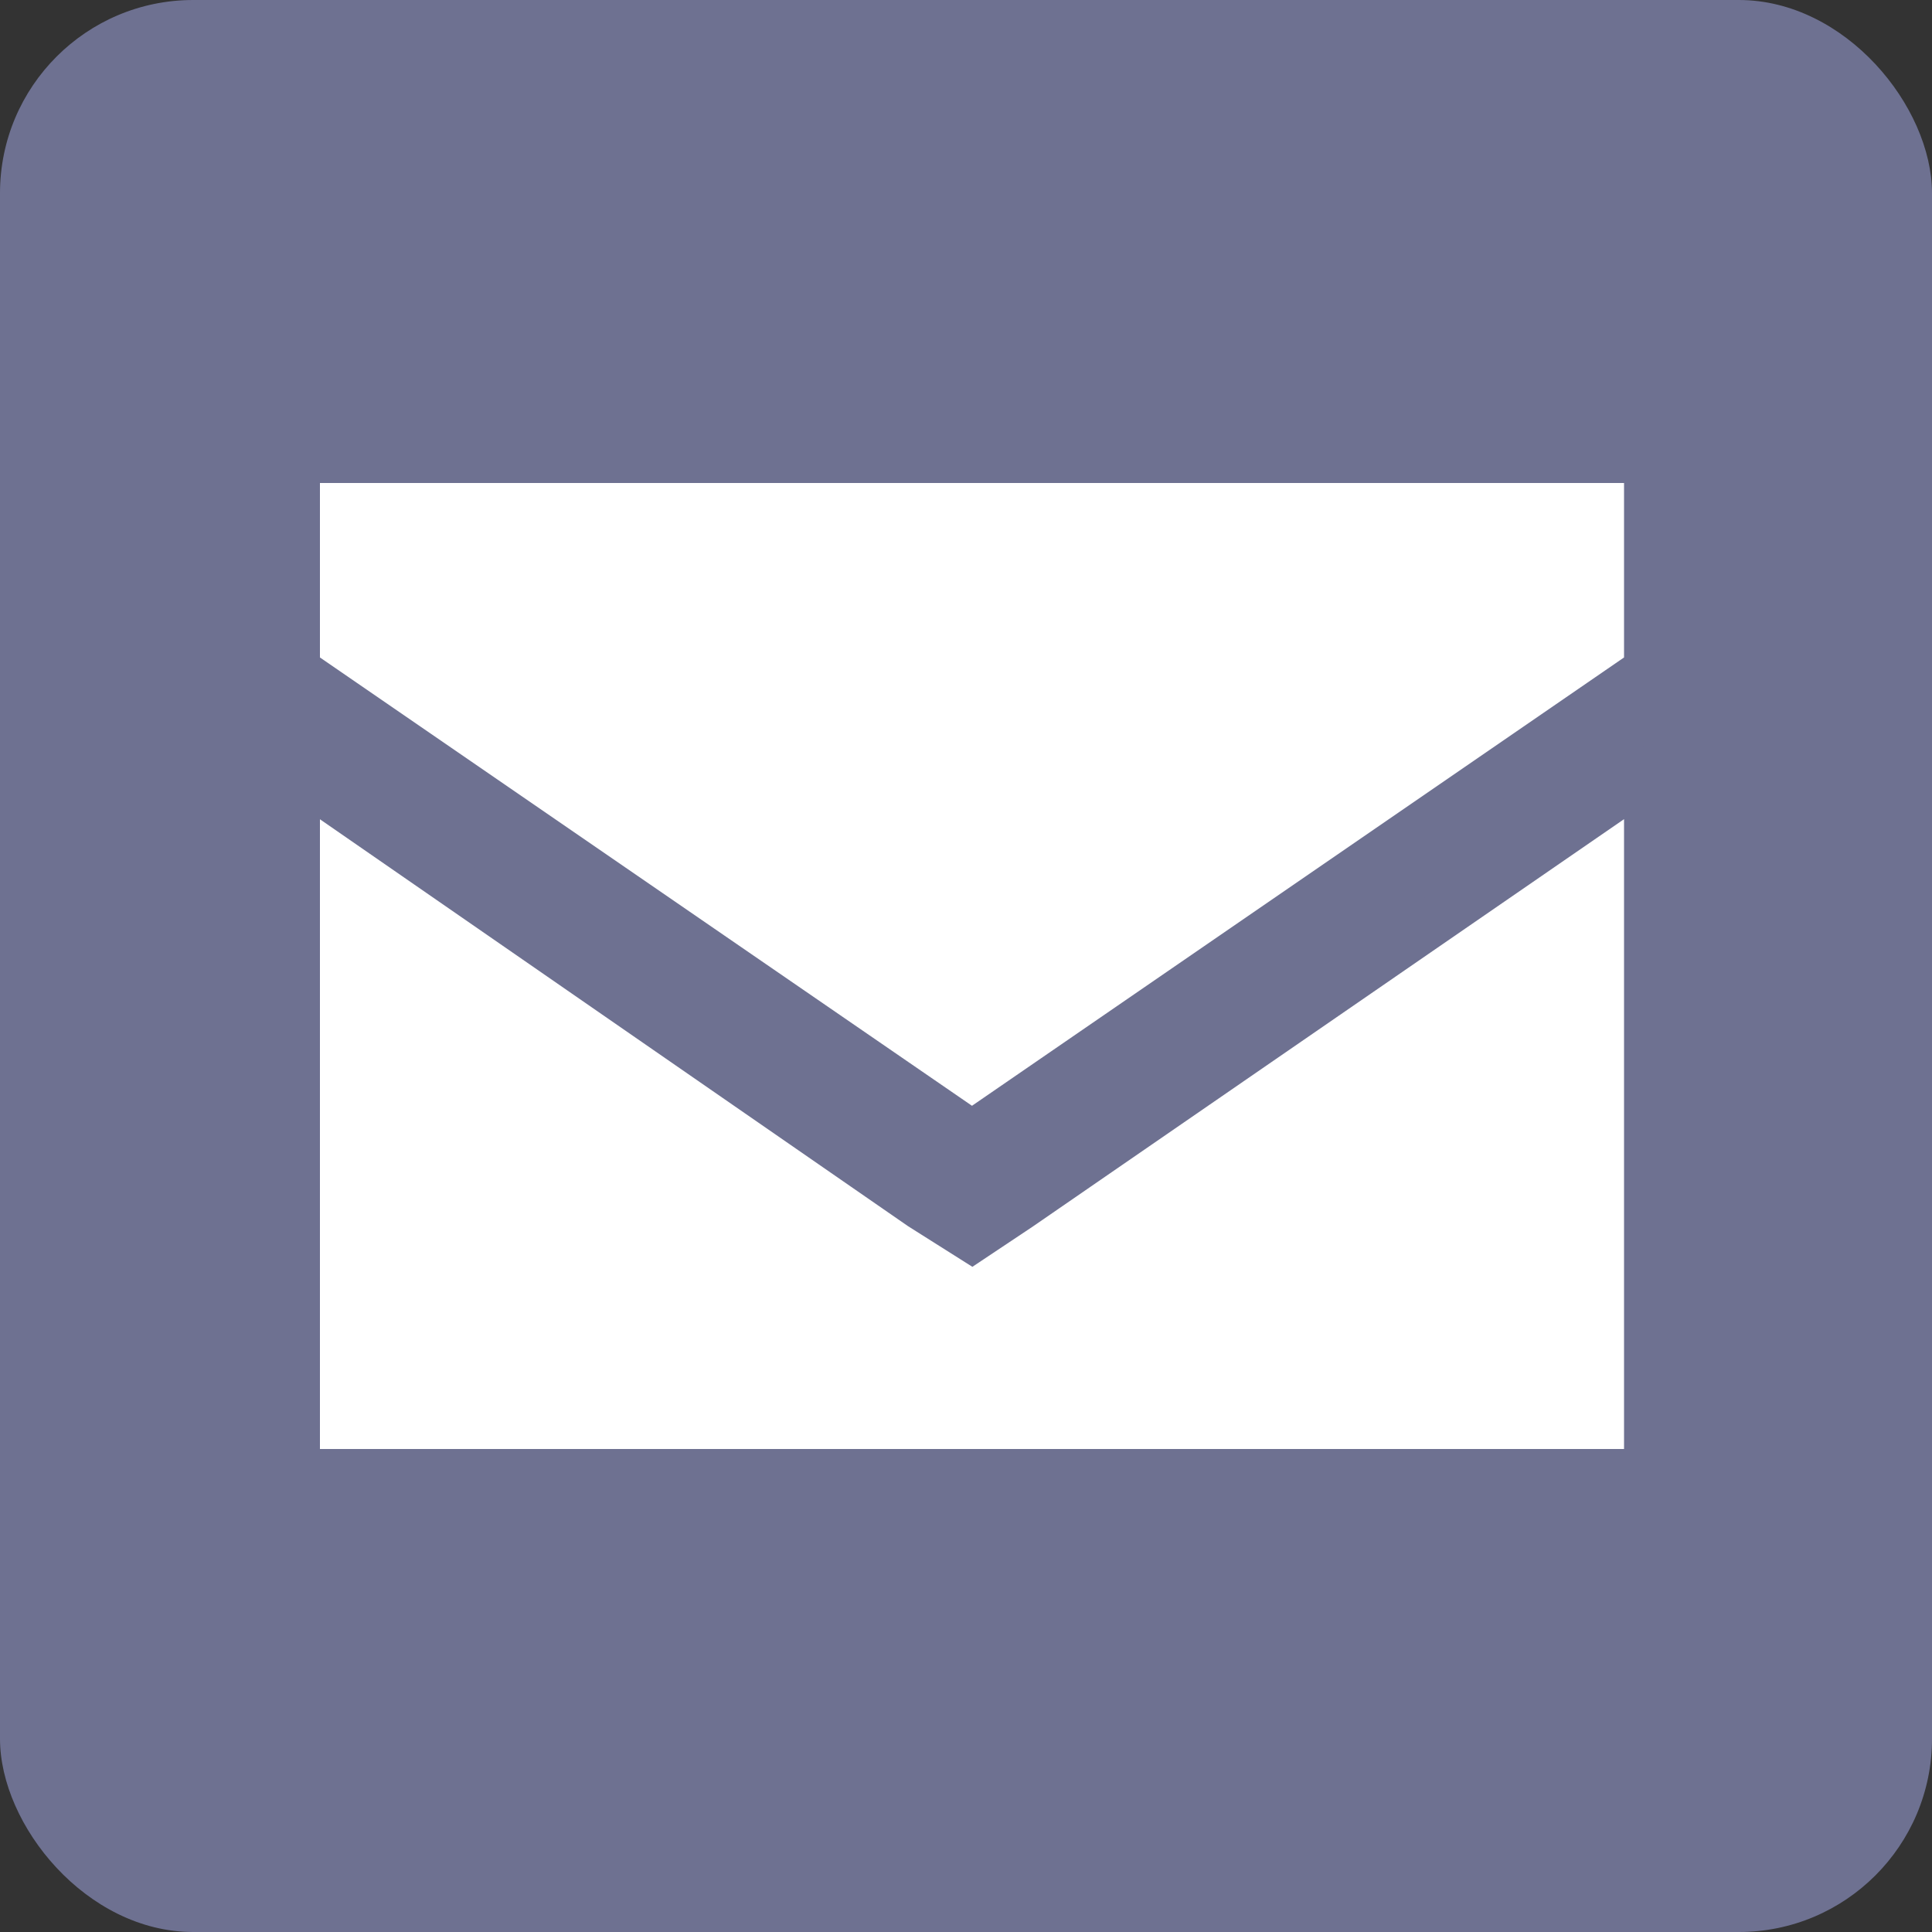 <svg width="20" height="20" viewBox="0 0 20 20" fill="none" xmlns="http://www.w3.org/2000/svg">
<rect x="0" y="0" width="20" height="20" fill="#333333" stroke="none"/>
<rect width="20" height="20" rx="2" fill="#6E7191"/>
<path d="M3 4.75H17V6.938L10 11.75L3 6.938V4.75ZM3 15.25V8.004L9.48 12.488L10 12.816L10.492 12.488L17 8.004V15.25H3Z" fill="white"/>
<path fill-rule="evenodd" clip-rule="evenodd" d="M2.812 4.5H17.312V7.069L10.062 12.053L2.812 7.069V4.5ZM3.312 5V6.806L10.062 11.447L16.812 6.806V5H3.312ZM2.812 7.527L9.681 12.28L10.059 12.518L10.414 12.281L17.312 7.528V15.5H2.812V7.527ZM16.812 8.48L10.693 12.696L10.066 13.114L9.401 12.694L3.312 8.481V15H16.812V8.48Z" fill="#6E7191"/>
</svg>
